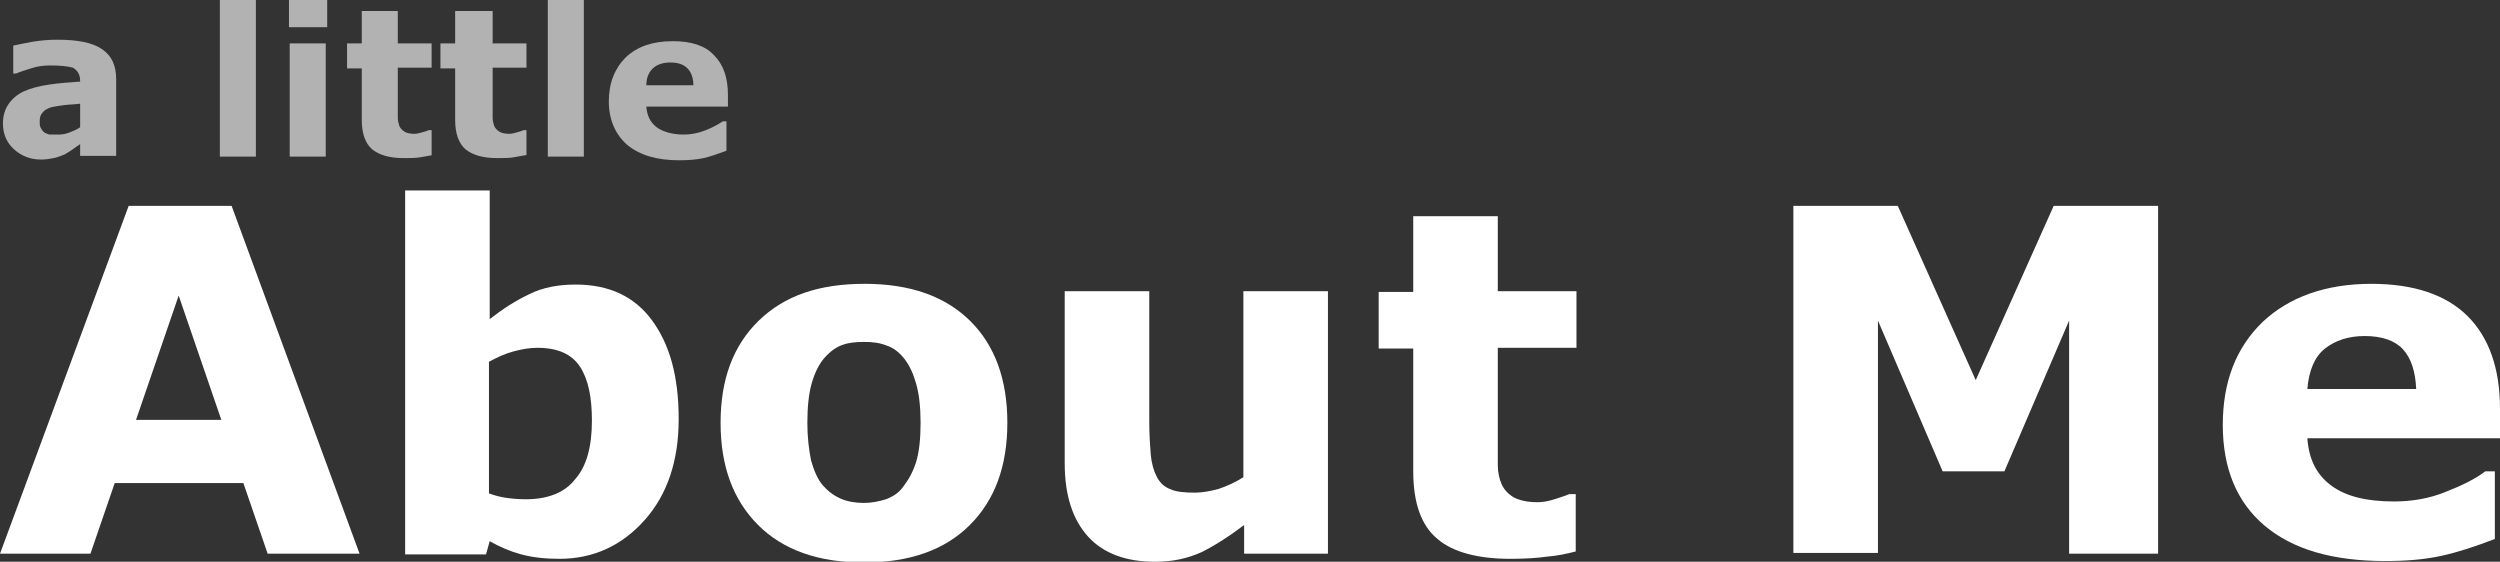 <?xml version="1.0" encoding="utf-8"?>
<!-- Generator: Adobe Illustrator 23.0.1, SVG Export Plug-In . SVG Version: 6.00 Build 0)  -->
<svg version="1.1" id="Layer_1" xmlns="http://www.w3.org/2000/svg" xmlns:xlink="http://www.w3.org/1999/xlink" x="0px" y="0px"
	 viewBox="0 0 340 76.4" style="enable-background:new 0 0 340 76.4;" xml:space="preserve">
<rect x="0" y="0" width="340" height="76.4" fill="#333333" stroke="none"/>
<style type="text/css">
	.st0{fill:#B2B2B2;}
	.st1{fill:#FFFFFF;}
</style>
<path class="st0" d="M-91.1,223.6c-0.3,0.2-0.6,0.4-1,0.7c-0.4,0.3-0.8,0.5-1.1,0.7c-0.5,0.2-1,0.4-1.5,0.5
	c-0.5,0.1-1.1,0.2-1.7,0.2c-1.5,0-2.7-0.5-3.7-1.4s-1.5-2.1-1.5-3.5c0-1.1,0.3-2,0.8-2.7c0.5-0.7,1.2-1.3,2.1-1.7
	c0.9-0.4,2-0.7,3.4-0.9c1.3-0.2,2.7-0.3,4.2-0.4v-0.1c0-0.8-0.3-1.4-1-1.8c-0.7-0.3-1.7-0.5-3.1-0.5c-0.8,0-1.7,0.1-2.6,0.4
	c-0.9,0.3-1.6,0.5-2,0.7h-0.5v-3.7c0.5-0.1,1.4-0.3,2.5-0.5c1.2-0.2,2.3-0.3,3.5-0.3c2.8,0,4.8,0.4,6.1,1.3s1.9,2.2,1.9,4.1v10.4
	h-4.9V223.6z M-91.1,221.3v-3.2c-0.7,0.1-1.4,0.1-2.2,0.2c-0.8,0.1-1.4,0.2-1.8,0.3c-0.5,0.2-0.9,0.4-1.1,0.7
	c-0.3,0.3-0.4,0.7-0.4,1.2c0,0.3,0,0.6,0.1,0.8c0.1,0.2,0.2,0.4,0.4,0.6c0.2,0.2,0.5,0.3,0.8,0.4c0.3,0.1,0.7,0.1,1.4,0.1
	c0.5,0,1-0.1,1.5-0.3C-92,221.8-91.5,221.6-91.1,221.3z"/>
<path class="st0" d="M-67.2,225.3h-4.9V204h4.9V225.3z"/>
<path class="st0" d="M-57.5,207.7h-5.2V204h5.2V207.7z M-57.7,225.3h-4.9v-15.4h4.9V225.3z"/>
<path class="st0" d="M-43.2,225.1c-0.5,0.1-1.1,0.2-1.7,0.3c-0.6,0.1-1.3,0.1-2.2,0.1c-1.9,0-3.3-0.4-4.3-1.2
	c-0.9-0.8-1.4-2.1-1.4-4v-7.2h-2v-3.3h2v-4.4h4.9v4.4h4.6v3.3h-4.6v5.4c0,0.5,0,1,0,1.4c0,0.4,0.1,0.8,0.2,1.1
	c0.1,0.3,0.4,0.6,0.7,0.8c0.3,0.2,0.8,0.3,1.4,0.3c0.3,0,0.6-0.1,1-0.2s0.7-0.2,0.9-0.3h0.4V225.1z"/>
<path class="st0" d="M-30.5,225.1c-0.5,0.1-1.1,0.2-1.7,0.3c-0.6,0.1-1.3,0.1-2.2,0.1c-1.9,0-3.3-0.4-4.3-1.2
	c-0.9-0.8-1.4-2.1-1.4-4v-7.2h-2v-3.3h2v-4.4h4.9v4.4h4.6v3.3H-35v5.4c0,0.5,0,1,0,1.4c0,0.4,0.1,0.8,0.2,1.1
	c0.1,0.3,0.4,0.6,0.7,0.8c0.3,0.2,0.8,0.3,1.4,0.3c0.3,0,0.6-0.1,1-0.2s0.7-0.2,0.9-0.3h0.4V225.1z"/>
<path class="st0" d="M-22.6,225.3h-4.9V204h4.9V225.3z"/>
<path class="st0" d="M-2.8,218.5h-11.3c0.1,1.2,0.5,2.1,1.4,2.8c0.8,0.6,2.1,1,3.7,1c1,0,2-0.2,3-0.6c1-0.4,1.7-0.8,2.3-1.2h0.5v4
	c-1.1,0.4-2.2,0.8-3.1,1s-2.1,0.3-3.3,0.3c-3.1,0-5.4-0.7-7.1-2.1c-1.6-1.4-2.5-3.4-2.5-5.9c0-2.5,0.8-4.5,2.3-6
	c1.6-1.5,3.7-2.2,6.4-2.2c2.5,0,4.4,0.6,5.6,1.9c1.3,1.3,1.9,3.1,1.9,5.4V218.5z M-7.7,215.6c0-1-0.3-1.8-0.8-2.3
	c-0.5-0.5-1.2-0.8-2.3-0.8c-0.9,0-1.7,0.2-2.3,0.7c-0.6,0.5-1,1.3-1,2.4H-7.7z"/>
<path class="st1" d="M51.9,225.3H39.4l-3.3-9.6H18.6l-3.3,9.6H3L20.5,178h14L51.9,225.3z M33.1,207.1l-5.8-16.9l-5.8,16.9H33.1z"/>
<path class="st1" d="M95.3,207c0,5.6-1.5,10.2-4.6,13.7c-3.1,3.5-7,5.3-11.6,5.3c-2,0-3.7-0.2-5.2-0.6s-2.9-1-4.3-1.8l-0.5,1.8h-11
	v-49.4h11.5v17.5c1.8-1.4,3.5-2.5,5.4-3.4c1.8-0.9,3.9-1.3,6.3-1.3c4.5,0,8,1.6,10.4,4.9S95.3,201.2,95.3,207z M83.5,207.2
	c0-3.2-0.5-5.6-1.6-7.3c-1.1-1.7-3-2.6-5.8-2.6c-1.1,0-2.2,0.2-3.3,0.5c-1.1,0.3-2.2,0.8-3.3,1.4v17.9c0.8,0.3,1.6,0.5,2.3,0.6
	s1.6,0.2,2.7,0.2c3,0,5.3-0.9,6.7-2.7C82.8,213.4,83.5,210.7,83.5,207.2z"/>
<path class="st1" d="M140,207.5c0,5.9-1.7,10.5-5.1,13.9s-8.2,5.1-14.4,5.1c-6.2,0-11-1.7-14.4-5.1c-3.4-3.4-5.1-8-5.1-13.9
	c0-5.9,1.7-10.5,5.2-13.9s8.2-5,14.4-5c6.2,0,11,1.7,14.4,5.1C138.3,197,140,201.6,140,207.5z M125.9,216.1c0.7-0.9,1.3-2,1.7-3.3
	c0.4-1.3,0.6-3.1,0.6-5.3c0-2.1-0.2-3.9-0.6-5.3c-0.4-1.4-0.9-2.5-1.6-3.4c-0.7-0.9-1.5-1.5-2.4-1.8c-1-0.4-2-0.5-3.1-0.5
	c-1.1,0-2.1,0.1-2.9,0.4c-0.9,0.3-1.7,0.9-2.5,1.8c-0.7,0.8-1.3,2-1.7,3.4c-0.4,1.4-0.6,3.2-0.6,5.4c0,1.9,0.2,3.6,0.5,5.1
	c0.4,1.4,0.9,2.6,1.6,3.4c0.7,0.8,1.5,1.4,2.4,1.8s2,0.6,3.2,0.6c1,0,2-0.2,3-0.5C124.5,217.5,125.3,217,125.9,216.1z"/>
<path class="st1" d="M183.7,225.3h-11.5v-3.9c-2.1,1.6-4,2.8-5.8,3.7c-1.8,0.8-3.8,1.3-6.3,1.3c-3.9,0-7-1.1-9.1-3.4
	c-2.1-2.3-3.2-5.6-3.2-10v-23.2h11.5v17.7c0,1.8,0.1,3.3,0.2,4.5c0.1,1.2,0.4,2.2,0.8,3c0.4,0.8,1,1.4,1.8,1.7
	c0.8,0.4,2,0.5,3.4,0.5c1,0,2.1-0.2,3.2-0.5c1.2-0.4,2.3-0.9,3.4-1.6v-25.3h11.5V225.3z"/>
<path class="st1" d="M217.3,225c-1.2,0.3-2.5,0.6-3.9,0.7c-1.4,0.2-3.1,0.3-5,0.3c-4.4,0-7.8-0.9-9.9-2.7c-2.2-1.8-3.3-4.9-3.3-9.2
	v-16.7h-4.7v-7.7h4.7v-10.2h11.5v10.2h10.7v7.7h-10.7V210c0,1.3,0,2.3,0,3.3c0,0.9,0.2,1.8,0.5,2.5c0.3,0.7,0.8,1.3,1.6,1.8
	c0.7,0.4,1.8,0.7,3.3,0.7c0.6,0,1.4-0.1,2.3-0.4s1.6-0.5,2-0.7h0.9V225z"/>
<path class="st1" d="M296.5,225.3h-12.1v-31.6l-8.8,20.5h-8.4l-8.8-20.5v31.6h-11.5V178h14.2l10.6,23.7l10.6-23.7h14.2V225.3z"/>
<path class="st1" d="M343,209.6h-26.2c0.2,2.8,1.2,4.9,3.2,6.4c2,1.5,4.8,2.2,8.6,2.2c2.4,0,4.8-0.4,7-1.3c2.3-0.9,4.1-1.8,5.4-2.8
	h1.3v9.2c-2.6,1-5,1.8-7.3,2.3s-4.8,0.7-7.6,0.7c-7.2,0-12.6-1.6-16.4-4.8c-3.8-3.2-5.7-7.8-5.7-13.7c0-5.9,1.8-10.5,5.4-14
	c3.6-3.4,8.6-5.2,14.8-5.2c5.8,0,10.2,1.5,13.1,4.4c2.9,2.9,4.4,7.1,4.4,12.6V209.6z M331.6,202.9c-0.1-2.4-0.7-4.2-1.8-5.4
	c-1.1-1.2-2.9-1.8-5.2-1.8c-2.2,0-4,0.6-5.4,1.7c-1.4,1.1-2.2,3-2.4,5.5H331.6z"/>
<g>
	<path class="st0" d="M10.9,19.6c-0.3,0.2-0.6,0.4-1,0.7c-0.4,0.3-0.8,0.5-1.1,0.7c-0.5,0.2-1,0.4-1.5,0.5c-0.5,0.1-1.1,0.2-1.7,0.2
		c-1.5,0-2.7-0.5-3.7-1.4s-1.5-2.1-1.5-3.5c0-1.1,0.3-2,0.8-2.7c0.5-0.7,1.2-1.3,2.1-1.7c0.9-0.4,2-0.7,3.4-0.9
		c1.3-0.2,2.7-0.3,4.2-0.4v-0.1c0-0.8-0.3-1.4-1-1.8C9.2,9,8.1,8.9,6.8,8.9C6,8.9,5.1,9,4.2,9.3c-0.9,0.3-1.6,0.5-2,0.7H1.8V6.2
		c0.5-0.1,1.4-0.3,2.5-0.5c1.2-0.2,2.3-0.3,3.5-0.3c2.8,0,4.8,0.4,6.1,1.3s1.9,2.2,1.9,4.1v10.4h-4.9V19.6z M10.9,17.3v-3.2
		c-0.7,0.1-1.4,0.1-2.2,0.2c-0.8,0.1-1.4,0.2-1.8,0.3c-0.5,0.2-0.9,0.4-1.1,0.7c-0.3,0.3-0.4,0.7-0.4,1.2c0,0.3,0,0.6,0.1,0.8
		c0.1,0.2,0.2,0.4,0.4,0.6c0.2,0.2,0.5,0.3,0.8,0.4C7,18.3,7.4,18.3,8,18.3c0.5,0,1-0.1,1.5-0.3C10,17.8,10.5,17.6,10.9,17.3z"/>
	<path class="st0" d="M34.8,21.3h-4.9V0h4.9V21.3z"/>
	<path class="st0" d="M44.5,3.7h-5.2V0h5.2V3.7z M44.3,21.3h-4.9V5.9h4.9V21.3z"/>
	<path class="st0" d="M58.8,21.1c-0.5,0.1-1.1,0.2-1.7,0.3c-0.6,0.1-1.3,0.1-2.2,0.1c-1.9,0-3.3-0.4-4.3-1.2c-0.9-0.8-1.4-2.1-1.4-4
		V9.3h-2V5.9h2V1.5h4.9v4.4h4.6v3.3h-4.6v5.4c0,0.5,0,1,0,1.4c0,0.4,0.1,0.8,0.2,1.1c0.1,0.3,0.4,0.6,0.7,0.8
		c0.3,0.2,0.8,0.3,1.4,0.3c0.3,0,0.6-0.1,1-0.2s0.7-0.2,0.9-0.3h0.4V21.1z"/>
	<path class="st0" d="M71.5,21.1c-0.5,0.1-1.1,0.2-1.7,0.3c-0.6,0.1-1.3,0.1-2.2,0.1c-1.9,0-3.3-0.4-4.3-1.2c-0.9-0.8-1.4-2.1-1.4-4
		V9.3h-2V5.9h2V1.5H67v4.4h4.6v3.3H67v5.4c0,0.5,0,1,0,1.4c0,0.4,0.1,0.8,0.2,1.1c0.1,0.3,0.4,0.6,0.7,0.8c0.3,0.2,0.8,0.3,1.4,0.3
		c0.3,0,0.6-0.1,1-0.2s0.7-0.2,0.9-0.3h0.4V21.1z"/>
	<path class="st0" d="M79.4,21.3h-4.9V0h4.9V21.3z"/>
	<path class="st0" d="M99.2,14.5H87.9c0.1,1.2,0.5,2.1,1.4,2.8c0.8,0.6,2.1,1,3.7,1c1,0,2-0.2,3-0.6c1-0.4,1.7-0.8,2.3-1.2h0.5v4
		c-1.1,0.4-2.2,0.8-3.1,1s-2.1,0.3-3.3,0.3c-3.1,0-5.4-0.7-7.1-2.1c-1.6-1.4-2.5-3.4-2.5-5.9c0-2.5,0.8-4.5,2.3-6
		c1.6-1.5,3.7-2.2,6.4-2.2c2.5,0,4.4,0.6,5.6,1.9c1.3,1.3,1.9,3.1,1.9,5.4V14.5z M94.3,11.6c0-1-0.3-1.8-0.8-2.3
		c-0.5-0.5-1.2-0.8-2.3-0.8c-0.9,0-1.7,0.2-2.3,0.7c-0.6,0.5-1,1.3-1,2.4H94.3z"/>
	<path class="st1" d="M48.9,75.3H36.4l-3.3-9.6H15.6l-3.3,9.6H0L17.5,28h14L48.9,75.3z M30.1,57.1l-5.8-16.9l-5.8,16.9H30.1z"/>
	<path class="st1" d="M92.3,57c0,5.6-1.5,10.2-4.6,13.7c-3.1,3.5-7,5.3-11.6,5.3c-2,0-3.7-0.2-5.2-0.6s-2.9-1-4.3-1.8l-0.5,1.8h-11
		V25.9h11.5v17.5c1.8-1.4,3.5-2.5,5.4-3.4c1.8-0.9,3.9-1.3,6.3-1.3c4.5,0,8,1.6,10.4,4.9S92.3,51.2,92.3,57z M80.5,57.2
		c0-3.2-0.5-5.6-1.6-7.3c-1.1-1.7-3-2.6-5.8-2.6c-1.1,0-2.2,0.2-3.3,0.5c-1.1,0.3-2.2,0.8-3.3,1.4v17.9c0.8,0.3,1.6,0.5,2.3,0.6
		s1.6,0.2,2.7,0.2c3,0,5.3-0.9,6.7-2.7C79.8,63.4,80.5,60.7,80.5,57.2z"/>
	<path class="st1" d="M137,57.5c0,5.9-1.7,10.5-5.1,13.9s-8.2,5.1-14.4,5.1c-6.2,0-11-1.7-14.4-5.1c-3.4-3.4-5.1-8-5.1-13.9
		c0-5.9,1.7-10.5,5.2-13.9s8.2-5,14.4-5c6.2,0,11,1.7,14.4,5.1C135.3,47,137,51.6,137,57.5z M122.9,66.1c0.7-0.9,1.3-2,1.7-3.3
		c0.4-1.3,0.6-3.1,0.6-5.3c0-2.1-0.2-3.9-0.6-5.3c-0.4-1.4-0.9-2.5-1.6-3.4c-0.7-0.9-1.5-1.5-2.4-1.8c-1-0.4-2-0.5-3.1-0.5
		c-1.1,0-2.1,0.1-2.9,0.4c-0.9,0.3-1.7,0.9-2.5,1.8c-0.7,0.8-1.3,2-1.7,3.4c-0.4,1.4-0.6,3.2-0.6,5.4c0,1.9,0.2,3.6,0.5,5.1
		c0.4,1.4,0.9,2.6,1.6,3.4c0.7,0.8,1.5,1.4,2.4,1.8s2,0.6,3.2,0.6c1,0,2-0.2,3-0.5C121.5,67.5,122.3,67,122.9,66.1z"/>
	<path class="st1" d="M180.7,75.3h-11.5v-3.9c-2.1,1.6-4,2.8-5.8,3.7c-1.8,0.8-3.8,1.3-6.3,1.3c-3.9,0-7-1.1-9.1-3.4
		c-2.1-2.3-3.2-5.6-3.2-10V39.6h11.5v17.7c0,1.8,0.1,3.3,0.2,4.5c0.1,1.2,0.4,2.2,0.8,3c0.4,0.8,1,1.4,1.8,1.7
		c0.8,0.4,2,0.5,3.4,0.5c1,0,2.1-0.2,3.2-0.5c1.2-0.4,2.3-0.9,3.4-1.6V39.6h11.5V75.3z"/>
	<path class="st1" d="M214.3,75c-1.2,0.3-2.5,0.6-3.9,0.7c-1.4,0.2-3.1,0.3-5,0.3c-4.4,0-7.8-0.9-9.9-2.7c-2.2-1.8-3.3-4.9-3.3-9.2
		V47.4h-4.7v-7.7h4.7V29.4h11.5v10.2h10.7v7.7h-10.7V60c0,1.3,0,2.3,0,3.3c0,0.9,0.2,1.8,0.5,2.5c0.3,0.7,0.8,1.3,1.6,1.8
		c0.7,0.4,1.8,0.7,3.3,0.7c0.6,0,1.4-0.1,2.3-0.4s1.6-0.5,2-0.7h0.9V75z"/>
	<path class="st1" d="M293.5,75.3h-12.1V43.6l-8.8,20.5h-8.4l-8.8-20.5v31.6h-11.5V28h14.2l10.6,23.7L279.3,28h14.2V75.3z"/>
	<path class="st1" d="M340,59.6h-26.2c0.2,2.8,1.2,4.9,3.2,6.4c2,1.5,4.8,2.2,8.6,2.2c2.4,0,4.8-0.4,7-1.3c2.3-0.9,4.1-1.8,5.4-2.8
		h1.3v9.2c-2.6,1-5,1.8-7.3,2.3s-4.8,0.7-7.6,0.7c-7.2,0-12.6-1.6-16.4-4.8c-3.8-3.2-5.7-7.8-5.7-13.7c0-5.9,1.8-10.5,5.4-14
		c3.6-3.4,8.6-5.2,14.8-5.2c5.8,0,10.2,1.5,13.1,4.4c2.9,2.9,4.4,7.1,4.4,12.6V59.6z M328.6,52.9c-0.1-2.4-0.7-4.2-1.8-5.4
		c-1.1-1.2-2.9-1.8-5.2-1.8c-2.2,0-4,0.6-5.4,1.7c-1.4,1.1-2.2,3-2.4,5.5H328.6z"/>
</g>
</svg>
